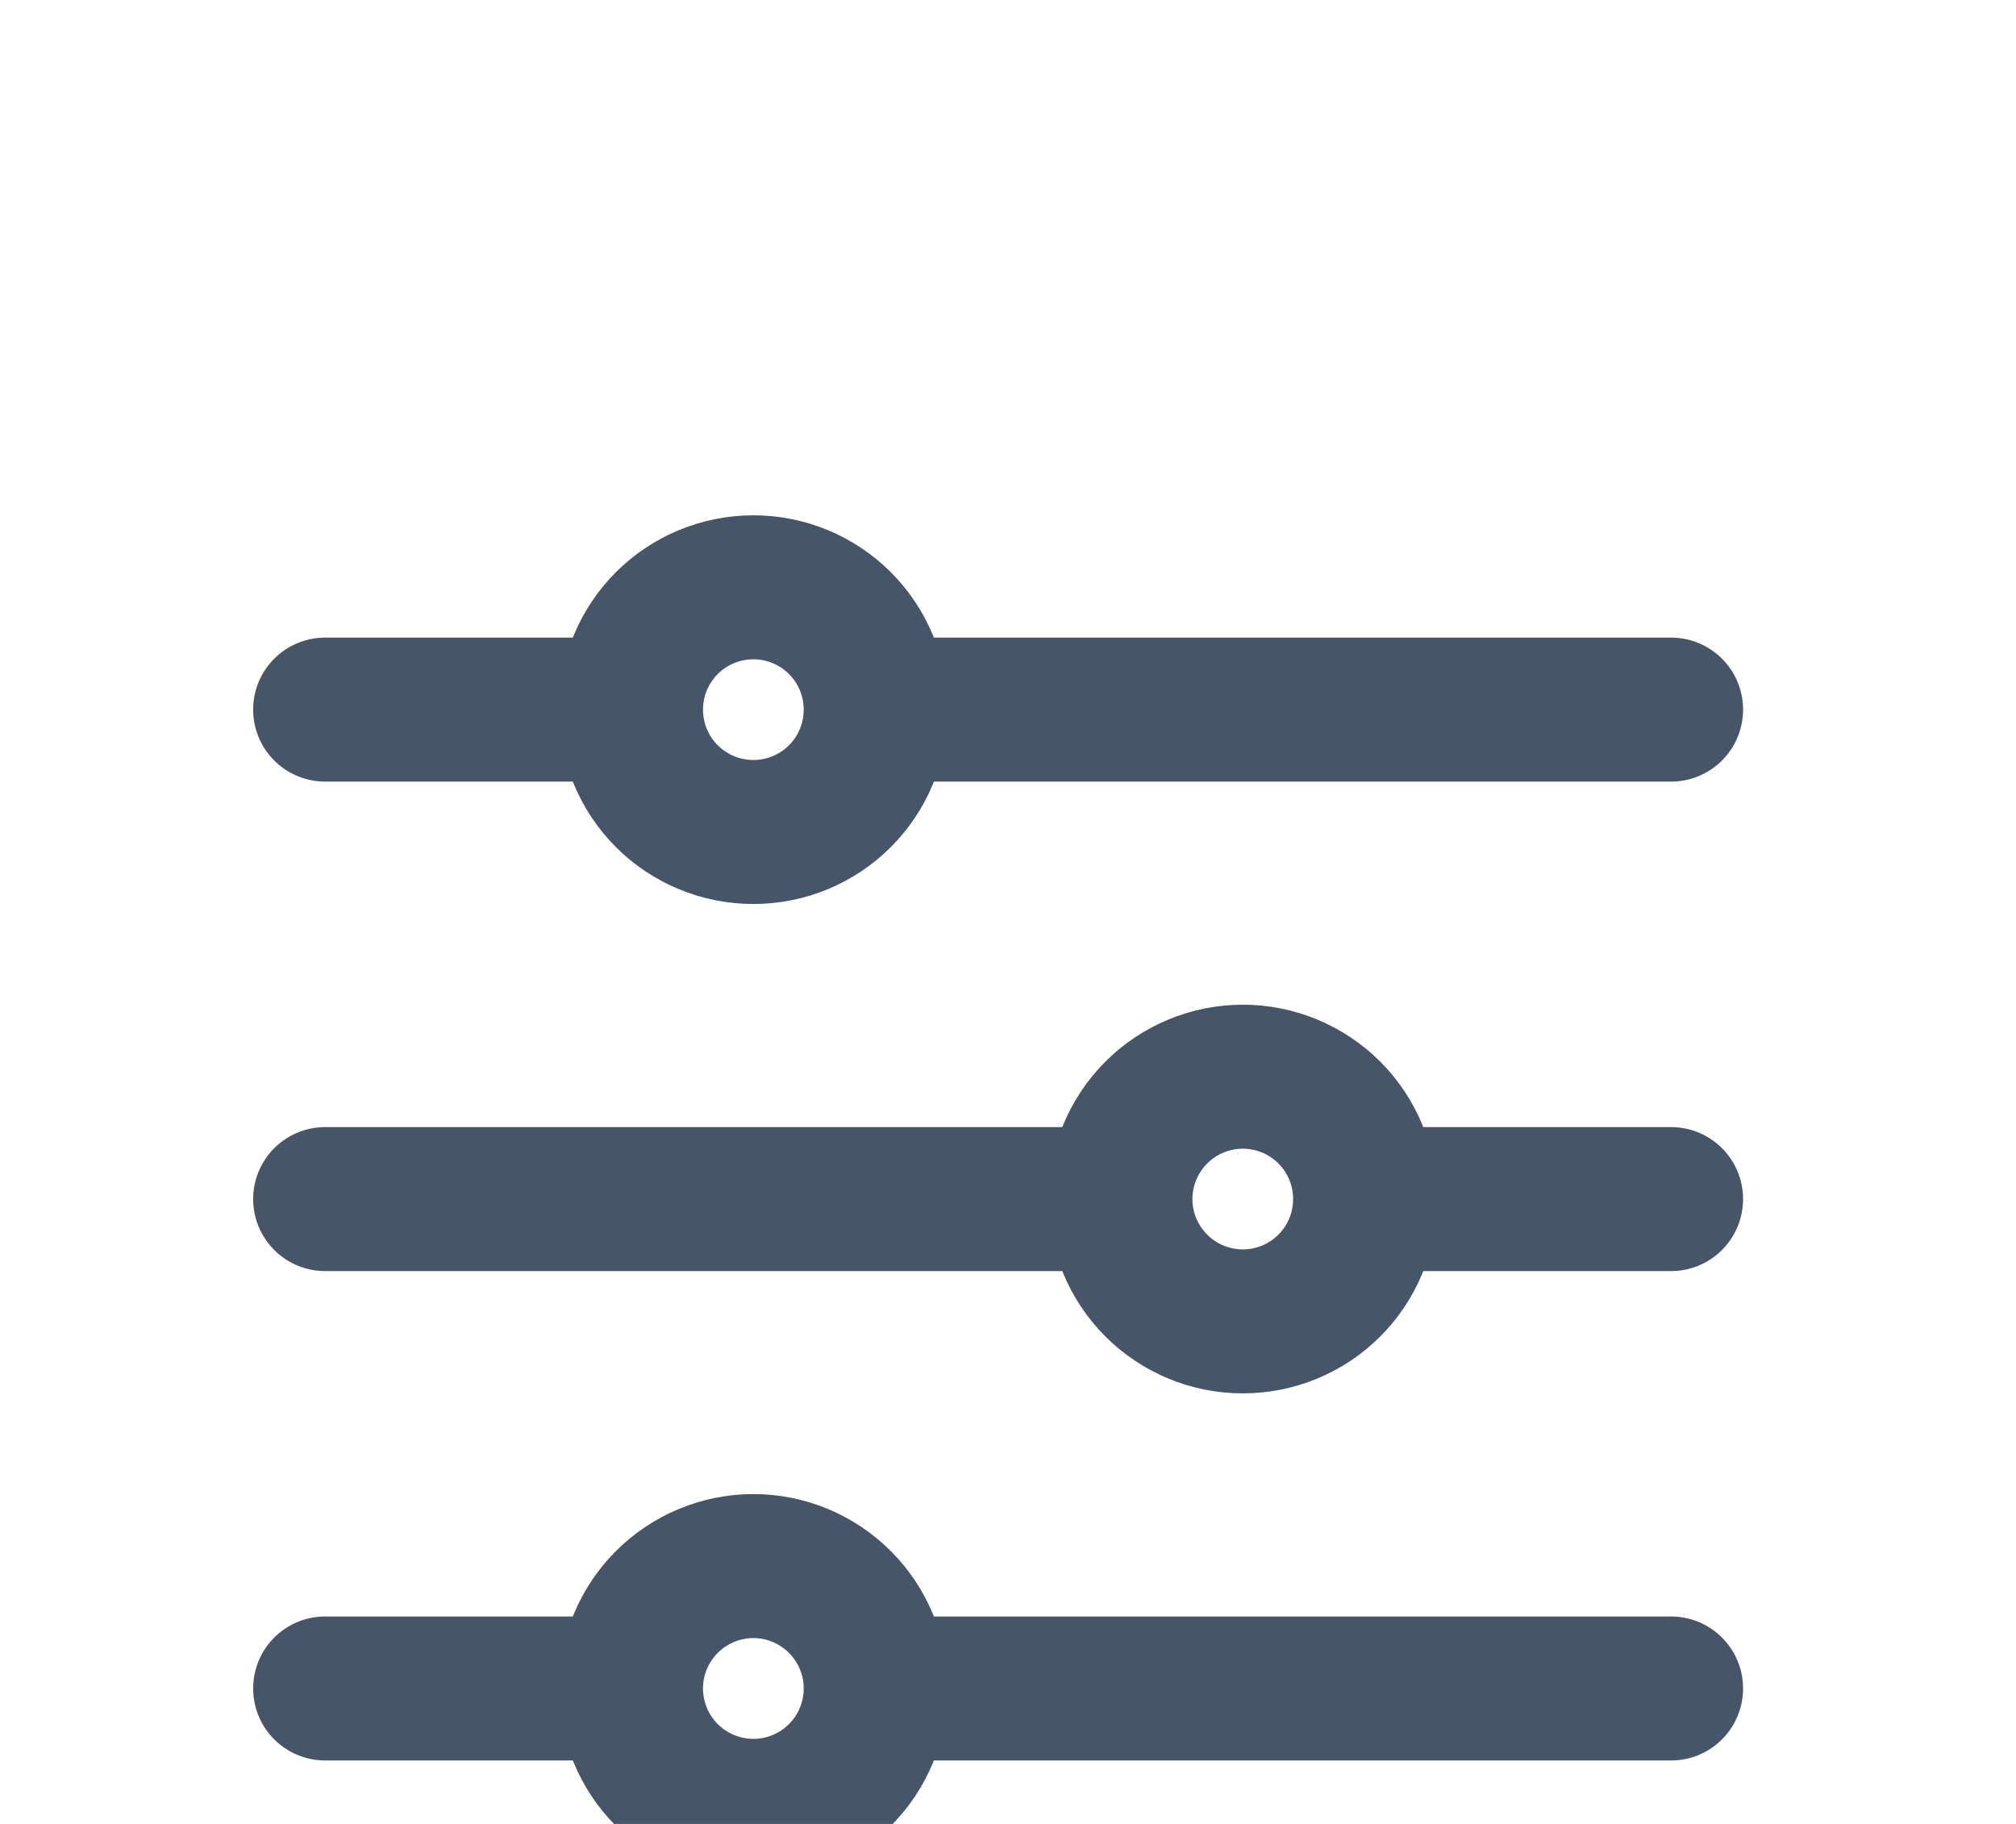 <svg width="21" height="19" viewBox="0 0 21 19" fill="none" xmlns="http://www.w3.org/2000/svg">
<g clip-path="url(#clip0_140_2021)">
<path d="M9.122 7.392H17.407M9.122 7.392C9.122 7.731 8.988 8.055 8.749 8.294C8.51 8.533 8.186 8.667 7.848 8.667C7.51 8.667 7.185 8.533 6.946 8.294C6.707 8.055 6.573 7.731 6.573 7.392M9.122 7.392C9.122 7.054 8.988 6.73 8.749 6.491C8.51 6.252 8.186 6.118 7.848 6.118C7.51 6.118 7.185 6.252 6.946 6.491C6.707 6.73 6.573 7.054 6.573 7.392M6.573 7.392H3.387M9.122 17.589H17.407M9.122 17.589C9.122 17.927 8.988 18.251 8.749 18.49C8.51 18.729 8.186 18.864 7.848 18.864C7.51 18.864 7.185 18.729 6.946 18.49C6.707 18.251 6.573 17.927 6.573 17.589M9.122 17.589C9.122 17.251 8.988 16.927 8.749 16.688C8.51 16.449 8.186 16.314 7.848 16.314C7.51 16.314 7.185 16.449 6.946 16.688C6.707 16.927 6.573 17.251 6.573 17.589M6.573 17.589H3.387M14.22 12.491H17.407M14.22 12.491C14.22 12.829 14.086 13.153 13.847 13.392C13.608 13.631 13.284 13.765 12.946 13.765C12.608 13.765 12.284 13.631 12.045 13.392C11.806 13.153 11.671 12.829 11.671 12.491M14.22 12.491C14.22 12.153 14.086 11.829 13.847 11.589C13.608 11.351 13.284 11.216 12.946 11.216C12.608 11.216 12.284 11.351 12.045 11.589C11.806 11.829 11.671 12.153 11.671 12.491M11.671 12.491H3.387" stroke="#475569" stroke-width="1.5" stroke-linecap="round" stroke-linejoin="round"/>
</g>
<defs>
<clipPath id="clip0_140_2021">
<rect width="20.393" height="18.23" fill="white" transform="translate(0.2 0.778)"/>
</clipPath>
</defs>
</svg>
